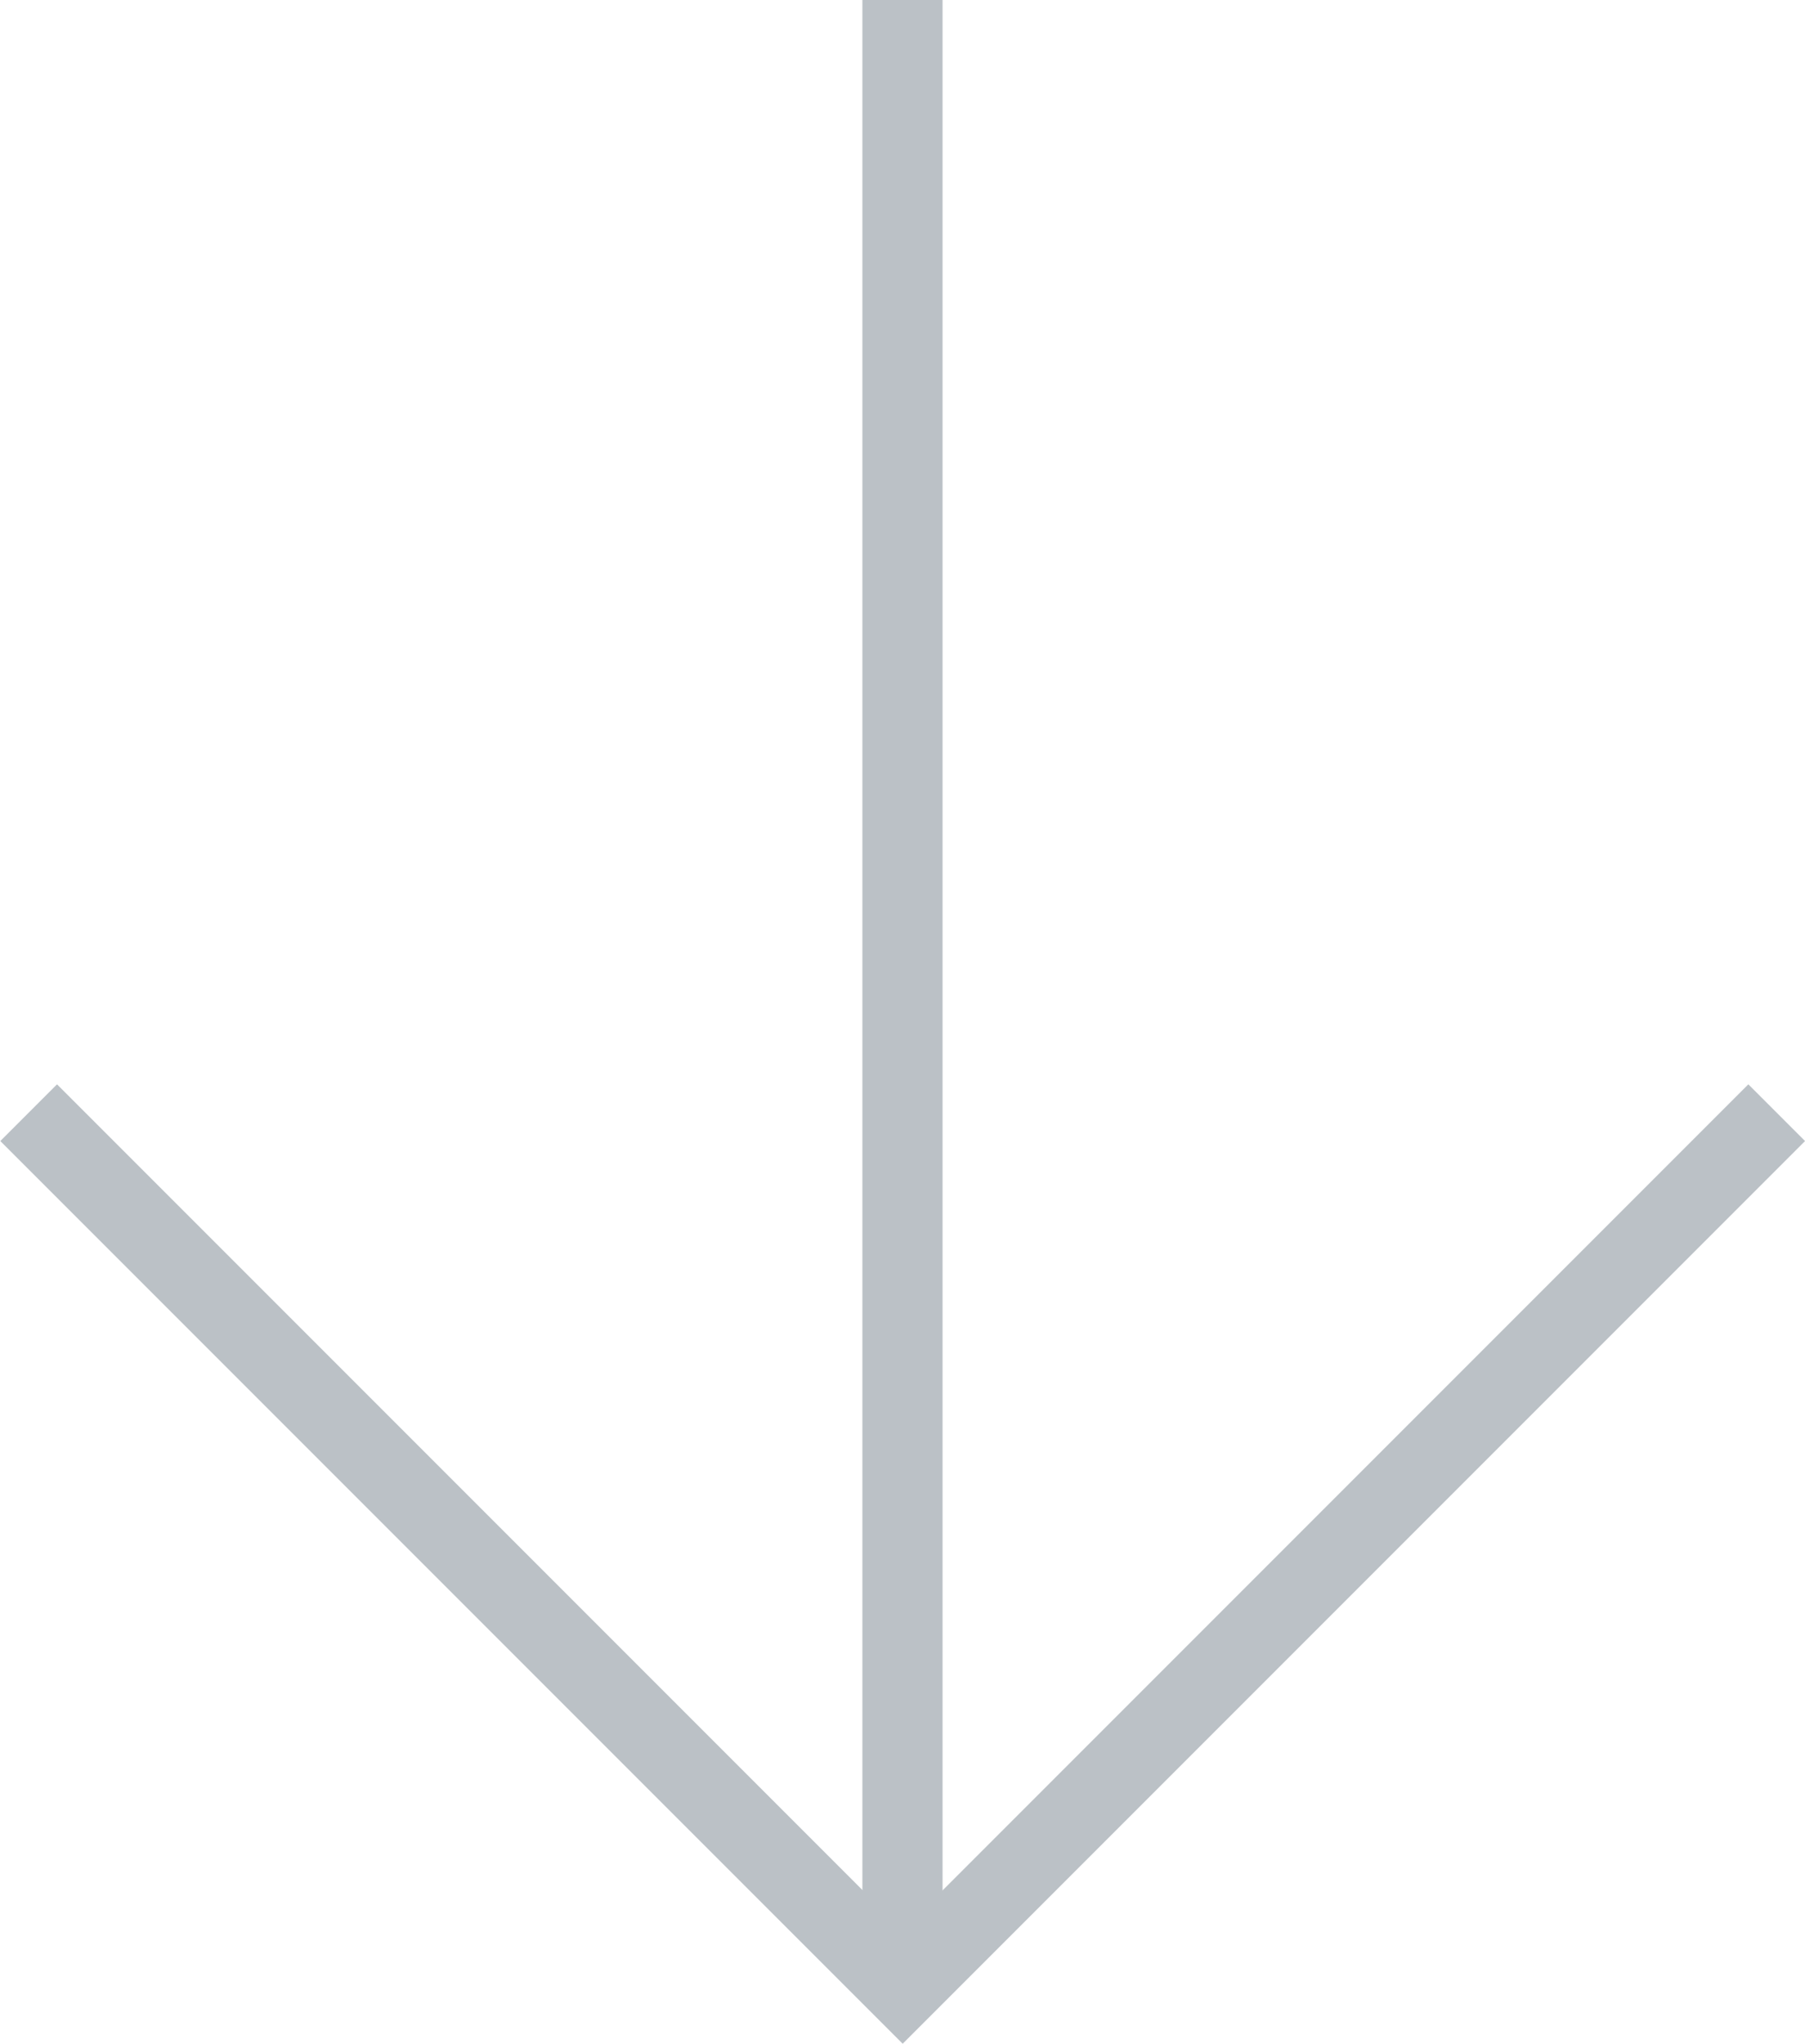 <svg xmlns="http://www.w3.org/2000/svg" viewBox="-13232.455 779.391 45.021 50.962"><defs><style>.cls-1hs { fill: none; stroke: #BBC1C6; stroke-width: 2px; }</style></defs><g id="Group_2046" data-name="Group 2046"><g id="Group_2045" data-name="Group 2045"><path id="Path_1876" data-name="Path 1876" class="cls-1hs" d="M-13209.945 779.39v49.548"/><path id="Path_1877" data-name="Path 1877" class="cls-1hs" d="M-13188.14 807.134l-21.8 21.8-21.8-21.8"/></g></g></svg>
